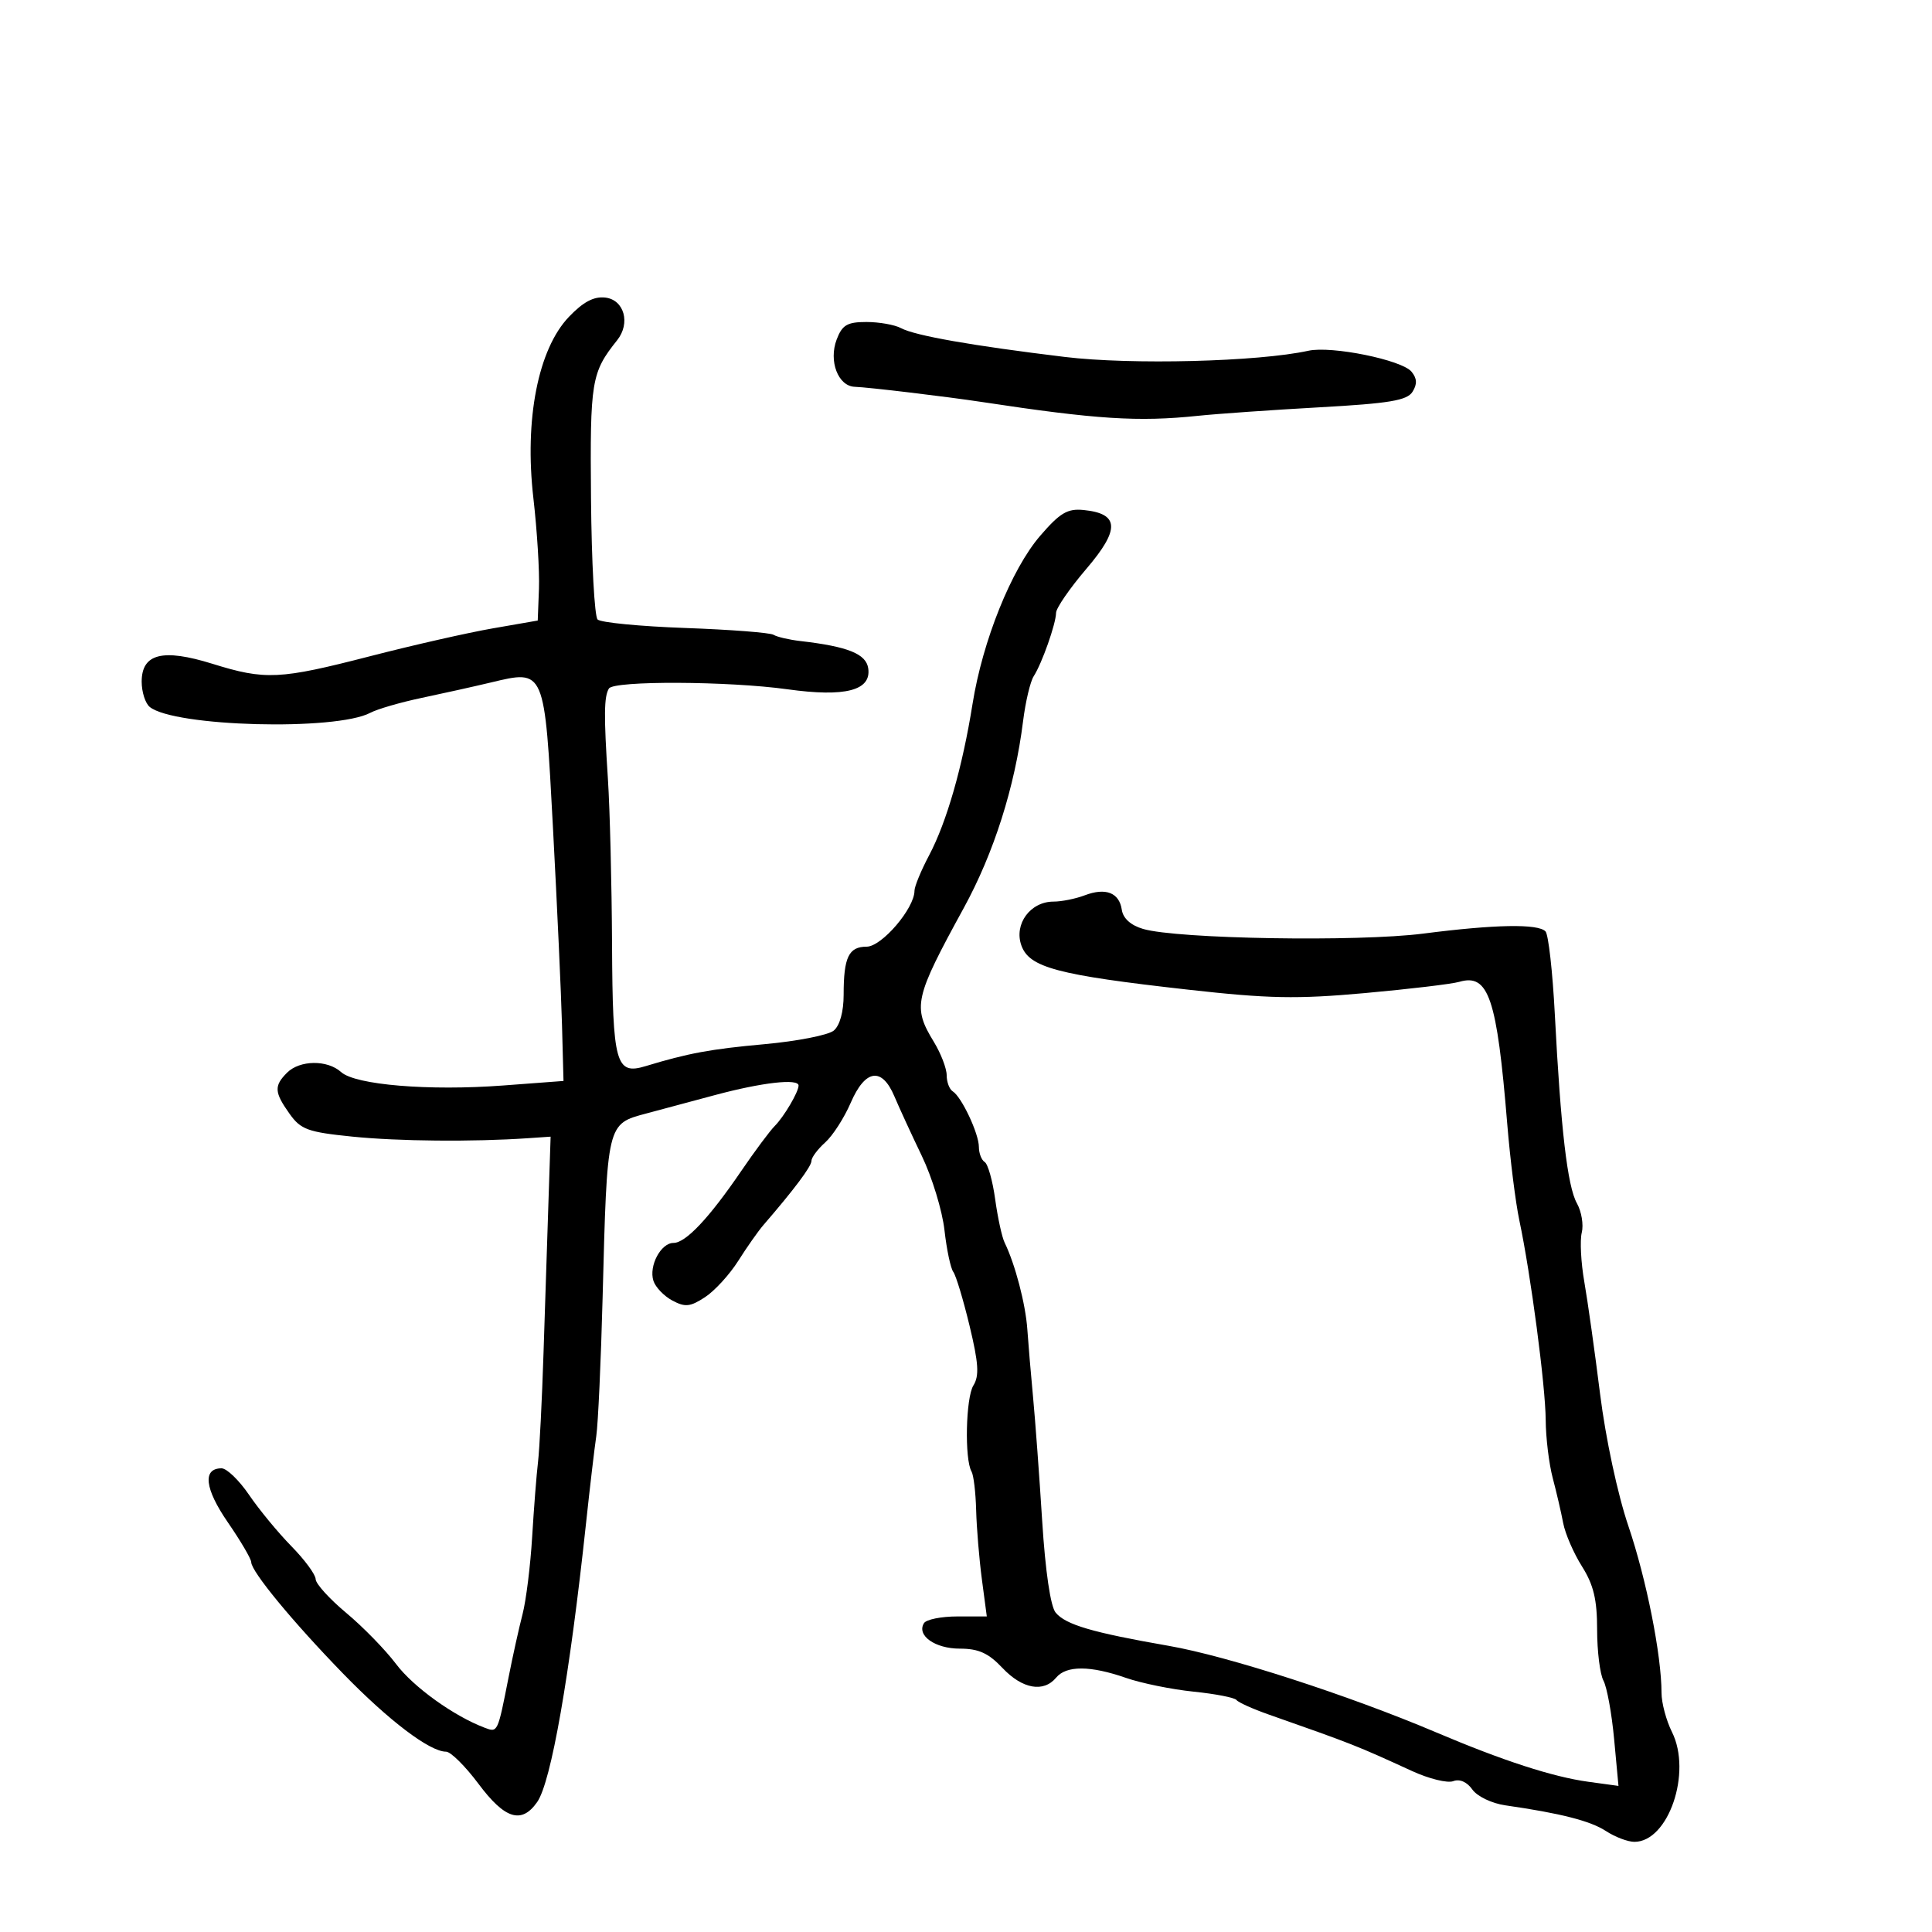 <svg xmlns="http://www.w3.org/2000/svg" width="300" height="300" viewBox="0 0 300 300" version="1.1">
	<path d="M 88.335 49.207 C 83.555 54.218, 81.415 65.131, 82.821 77.330 C 83.402 82.373, 83.793 88.718, 83.689 91.429 L 83.500 96.358 76.500 97.576 C 72.650 98.245, 64.100 100.186, 57.500 101.889 C 43.406 105.525, 41.205 105.631, 32.973 103.069 C 25.261 100.669, 22 101.496, 22 105.853 C 22 107.449, 22.563 109.213, 23.250 109.773 C 27.027 112.850, 52.154 113.518, 57.500 110.684 C 58.600 110.101, 62.200 109.056, 65.500 108.363 C 68.800 107.669, 73.610 106.598, 76.189 105.983 C 84.652 103.963, 84.540 103.700, 85.874 128.708 C 86.513 140.694, 87.141 154.404, 87.268 159.176 L 87.500 167.851 78.103 168.556 C 66.620 169.416, 55.175 168.468, 52.972 166.474 C 50.838 164.543, 46.550 164.593, 44.571 166.571 C 42.528 168.615, 42.589 169.615, 44.963 172.949 C 46.708 175.398, 47.796 175.794, 54.713 176.494 C 61.883 177.220, 73.430 177.324, 82 176.739 L 85.500 176.500 85.168 186.500 C 84.985 192, 84.640 202.575, 84.401 210 C 84.162 217.425, 83.776 225.075, 83.545 227 C 83.313 228.925, 82.903 234.166, 82.633 238.646 C 82.363 243.127, 81.692 248.527, 81.142 250.646 C 80.591 252.766, 79.610 257.200, 78.961 260.500 C 77.278 269.063, 77.286 269.046, 75.288 268.293 C 70.481 266.481, 64.196 261.965, 61.500 258.385 C 59.850 256.194, 56.369 252.624, 53.764 250.451 C 51.160 248.278, 49.022 245.920, 49.014 245.210 C 49.006 244.501, 47.312 242.200, 45.250 240.097 C 43.188 237.995, 40.233 234.412, 38.685 232.137 C 37.137 229.862, 35.210 228, 34.404 228 C 31.417 228, 31.783 231.167, 35.372 236.378 C 37.367 239.276, 39.004 242.063, 39.010 242.573 C 39.025 244.033, 45.450 251.825, 53.281 259.881 C 60.376 267.180, 66.733 272, 69.267 272 C 69.985 272, 72.253 274.250, 74.306 277 C 78.397 282.480, 80.988 283.283, 83.411 279.823 C 85.575 276.734, 88.455 260.297, 91.002 236.500 C 91.591 231, 92.305 224.925, 92.589 223 C 92.872 221.075, 93.315 211.400, 93.573 201.500 C 94.280 174.292, 94.221 174.542, 100.368 172.899 C 102.091 172.439, 106.875 171.156, 111 170.048 C 118.329 168.080, 124 167.433, 124 168.566 C 124 169.560, 121.731 173.411, 120.307 174.836 C 119.550 175.593, 117.198 178.753, 115.082 181.856 C 110.114 189.141, 106.479 193, 104.583 193 C 102.621 193, 100.727 196.566, 101.461 198.878 C 101.776 199.869, 103.096 201.248, 104.394 201.943 C 106.389 203.011, 107.177 202.930, 109.480 201.421 C 110.979 200.439, 113.299 197.902, 114.636 195.784 C 115.974 193.665, 117.735 191.160, 118.551 190.216 C 123.309 184.711, 126 181.119, 126 180.273 C 126 179.743, 126.958 178.453, 128.130 177.405 C 129.301 176.357, 131.085 173.588, 132.094 171.250 C 134.352 166.021, 136.937 165.640, 138.885 170.250 C 139.640 172.037, 141.558 176.204, 143.147 179.509 C 144.737 182.814, 146.316 187.989, 146.656 191.009 C 146.996 194.029, 147.613 196.950, 148.027 197.500 C 148.440 198.050, 149.577 201.817, 150.554 205.871 C 151.955 211.689, 152.080 213.642, 151.147 215.136 C 149.963 217.032, 149.757 226.616, 150.860 228.500 C 151.182 229.050, 151.504 231.750, 151.576 234.500 C 151.648 237.250, 152.049 242.088, 152.468 245.250 L 153.230 251 148.674 251 C 146.168 251, 143.828 251.470, 143.473 252.044 C 142.296 253.948, 145.183 256, 149.038 256 C 151.956 256, 153.483 256.692, 155.662 259 C 158.744 262.266, 162.042 262.859, 164 260.500 C 165.577 258.599, 169.304 258.613, 174.834 260.539 C 177.218 261.369, 181.943 262.331, 185.334 262.677 C 188.725 263.022, 191.725 263.607, 192 263.976 C 192.275 264.346, 194.525 265.359, 197 266.229 C 210.055 270.817, 210.618 271.038, 219.270 275.009 C 221.894 276.213, 224.770 276.919, 225.661 276.577 C 226.653 276.196, 227.800 276.697, 228.622 277.871 C 229.368 278.936, 231.637 280.027, 233.732 280.329 C 242.342 281.567, 246.970 282.750, 249.378 284.328 C 250.782 285.248, 252.767 286, 253.791 286 C 259.074 286, 262.757 275.229, 259.622 268.945 C 258.730 267.156, 258 264.420, 258 262.865 C 258 257.027, 255.652 245.213, 252.853 236.959 C 251.186 232.046, 249.321 223.338, 248.461 216.459 C 247.640 209.882, 246.538 202.050, 246.013 199.056 C 245.489 196.062, 245.309 192.616, 245.615 191.399 C 245.920 190.182, 245.581 188.132, 244.860 186.843 C 243.395 184.221, 242.354 175.310, 241.432 157.500 C 241.090 150.900, 240.439 145.108, 239.984 144.628 C 238.832 143.415, 232.167 143.534, 221 144.969 C 210.867 146.271, 182.815 145.804, 177.500 144.245 C 175.587 143.684, 174.388 142.605, 174.192 141.267 C 173.800 138.605, 171.692 137.786, 168.426 139.028 C 167.020 139.563, 164.844 140, 163.590 140 C 159.996 140, 157.431 143.478, 158.589 146.780 C 159.801 150.237, 164.124 151.389, 184.429 153.667 C 196.986 155.075, 201.356 155.161, 211.929 154.207 C 218.843 153.583, 225.445 152.797, 226.601 152.459 C 231.148 151.130, 232.442 154.962, 234.042 174.500 C 234.492 180, 235.338 186.750, 235.923 189.500 C 237.688 197.807, 239.981 215.180, 240.016 220.500 C 240.033 223.250, 240.524 227.300, 241.106 229.500 C 241.688 231.700, 242.419 234.850, 242.730 236.500 C 243.042 238.150, 244.355 241.179, 245.648 243.230 C 247.451 246.090, 248 248.381, 248 253.046 C 248 256.393, 248.443 259.959, 248.984 260.970 C 249.525 261.982, 250.272 266.073, 250.642 270.062 L 251.316 277.315 246.633 276.673 C 241.110 275.916, 233.363 273.401, 223 269 C 209.450 263.246, 190.660 257.164, 181.500 255.569 C 169.594 253.495, 165.484 252.288, 163.921 250.405 C 163.124 249.444, 162.320 243.977, 161.830 236.172 C 161.392 229.203, 160.756 220.575, 160.418 217 C 160.079 213.425, 159.676 208.658, 159.522 206.406 C 159.255 202.504, 157.623 196.273, 156 192.960 C 155.585 192.113, 154.923 189.076, 154.529 186.211 C 154.135 183.346, 153.405 180.750, 152.906 180.442 C 152.408 180.134, 152 179.078, 152 178.095 C 152 176.023, 149.311 170.310, 147.937 169.461 C 147.422 169.142, 147 168.019, 147 166.965 C 147 165.911, 146.102 163.575, 145.004 161.774 C 141.684 156.330, 141.983 154.994, 149.648 141 C 154.330 132.452, 157.588 122.195, 158.860 112 C 159.237 108.975, 159.982 105.825, 160.515 105 C 161.791 103.025, 163.966 96.857, 163.985 95.159 C 163.993 94.422, 166.112 91.347, 168.692 88.326 C 173.937 82.188, 173.823 79.754, 168.266 79.195 C 165.755 78.943, 164.597 79.630, 161.522 83.195 C 157.055 88.375, 152.575 99.511, 151.013 109.318 C 149.456 119.097, 147.003 127.647, 144.276 132.803 C 143.024 135.170, 142 137.653, 142 138.321 C 142 141.054, 136.911 147, 134.571 147 C 131.786 147, 131 148.642, 131 154.459 C 131 157.101, 130.409 159.246, 129.465 160.029 C 128.621 160.730, 123.783 161.679, 118.715 162.139 C 110.326 162.900, 106.853 163.542, 100.245 165.551 C 95.618 166.957, 95.129 165.187, 95.037 146.678 C 94.991 137.230, 94.703 125.675, 94.399 121 C 93.752 111.064, 93.784 108.158, 94.555 106.911 C 95.317 105.678, 113.102 105.756, 122.277 107.032 C 131.251 108.280, 135.316 107.228, 134.819 103.785 C 134.494 101.532, 131.665 100.392, 124.295 99.543 C 122.532 99.339, 120.650 98.902, 120.114 98.571 C 119.578 98.239, 113.406 97.763, 106.399 97.513 C 99.391 97.263, 93.269 96.669, 92.793 96.193 C 92.317 95.717, 91.857 87.267, 91.771 77.414 C 91.610 59.116, 91.817 57.863, 95.830 52.832 C 97.940 50.188, 96.929 46.550, 93.988 46.207 C 92.215 45.999, 90.552 46.882, 88.335 49.207 M 129.916 52.722 C 128.645 56.065, 130.142 59.972, 132.729 60.062 C 134.857 60.136, 146.918 61.578, 152.500 62.425 C 170.269 65.122, 176.741 65.536, 186 64.569 C 189.025 64.252, 197.528 63.658, 204.895 63.247 C 215.765 62.641, 218.487 62.186, 219.337 60.834 C 220.085 59.643, 220.039 58.752, 219.175 57.711 C 217.658 55.883, 206.766 53.673, 203.170 54.463 C 195.387 56.172, 175.641 56.675, 165.344 55.426 C 150.986 53.685, 142.096 52.122, 139.913 50.954 C 138.933 50.429, 136.516 50, 134.541 50 C 131.553 50, 130.777 50.457, 129.916 52.722" stroke="none" fill="black" fill-rule="evenodd"/>
</svg>